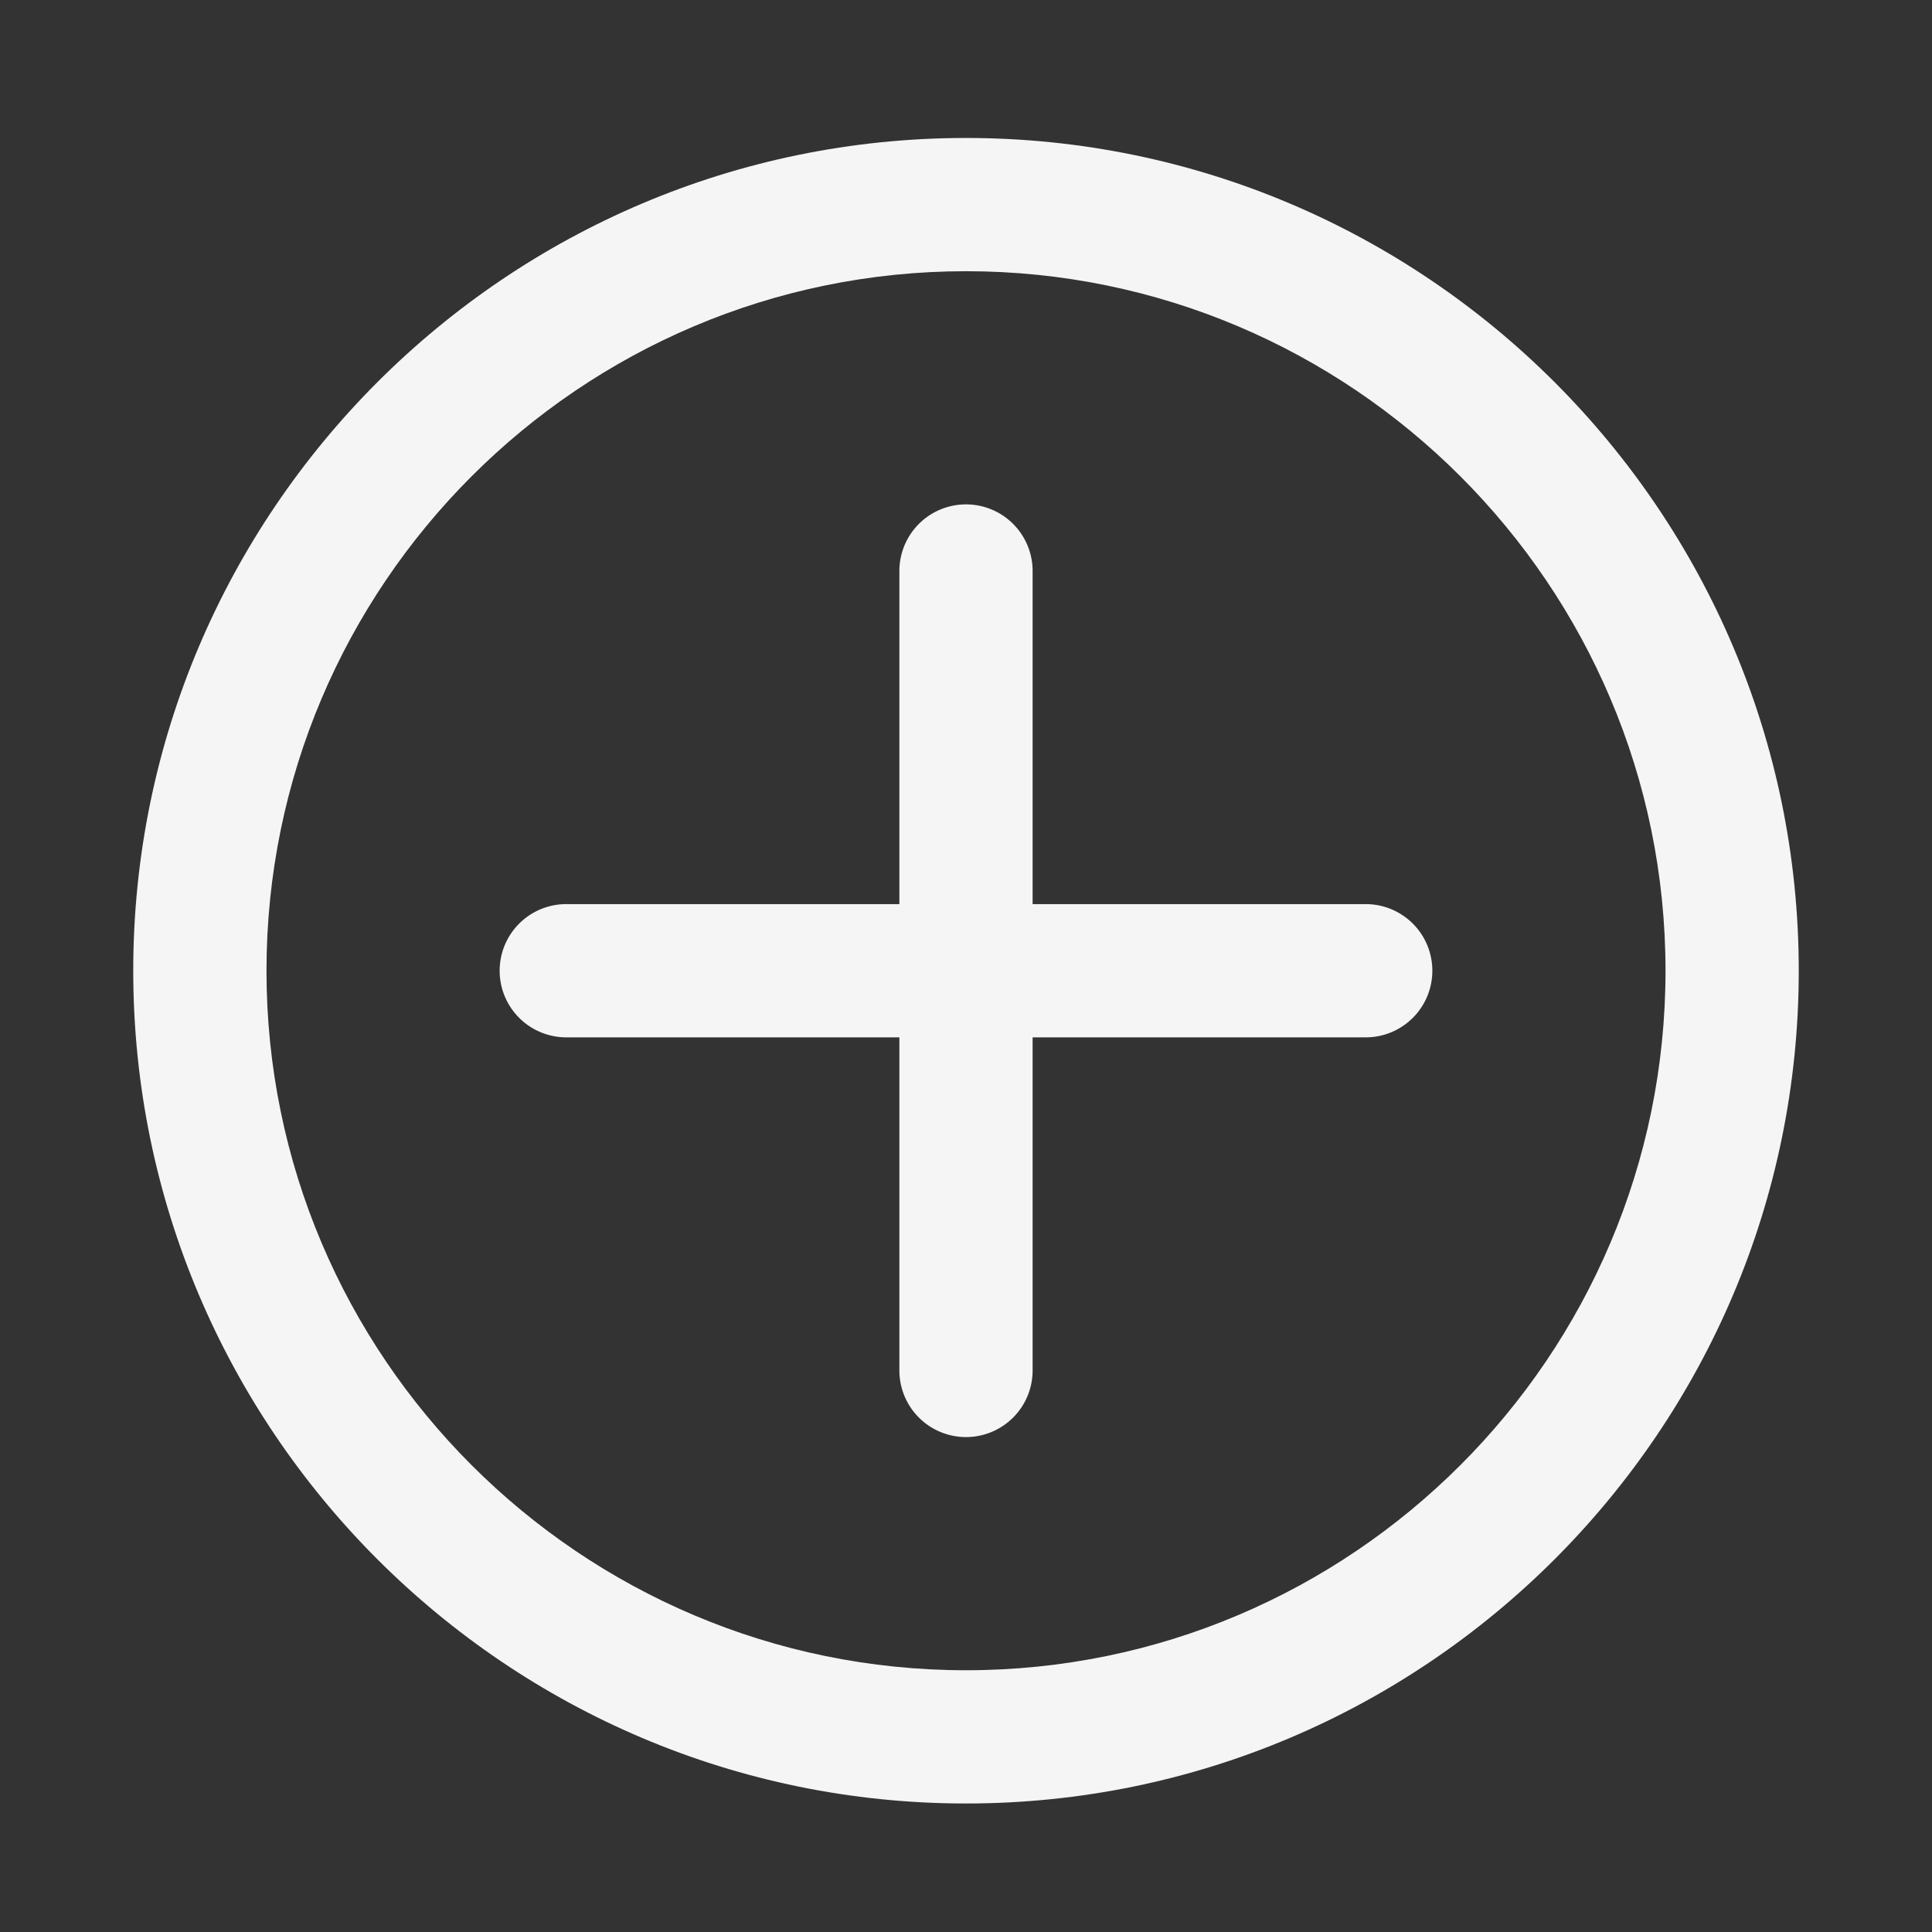<svg id="SvgjsSvg1013" width="288" height="288" xmlns="http://www.w3.org/2000/svg" version="1.1" xmlns:xlink="http://www.w3.org/1999/xlink" xmlns:svgjs="http://svgjs.com/svgjs"><rect width="100%" height="100%" fill="#333333" stroke="none"/><defs id="SvgjsDefs1014"></defs><g id="SvgjsG1015"><svg xmlns="http://www.w3.org/2000/svg" id="Layer_1" x="0" y="0" version="1.1" viewBox="0 0 29 29" xml:space="preserve" width="288" height="288"><path d="M14.5 27.071c-6.893 0-12.5-5.607-12.5-12.5s5.607-12.5 12.5-12.5S27 7.678 27 14.571s-5.607 12.5-12.5 12.5zm0-23c-5.79 0-10.5 4.71-10.5 10.5s4.71 10.5 10.5 10.5S25 20.36 25 14.571s-4.71-10.5-10.5-10.5z" fill="#f5f5f5" class="color000 svgShape"></path><path d="M14.5 21.571a1 1 0 0 1-1-1v-12a1 1 0 0 1 2 0v12a1 1 0 0 1-1 1z" fill="#f5f5f5" class="color000 svgShape"></path><path d="M20.5 15.571h-12a1 1 0 0 1 0-2h12a1 1 0 0 1 0 2z" fill="#f5f5f5" class="color000 svgShape"></path></svg></g></svg>